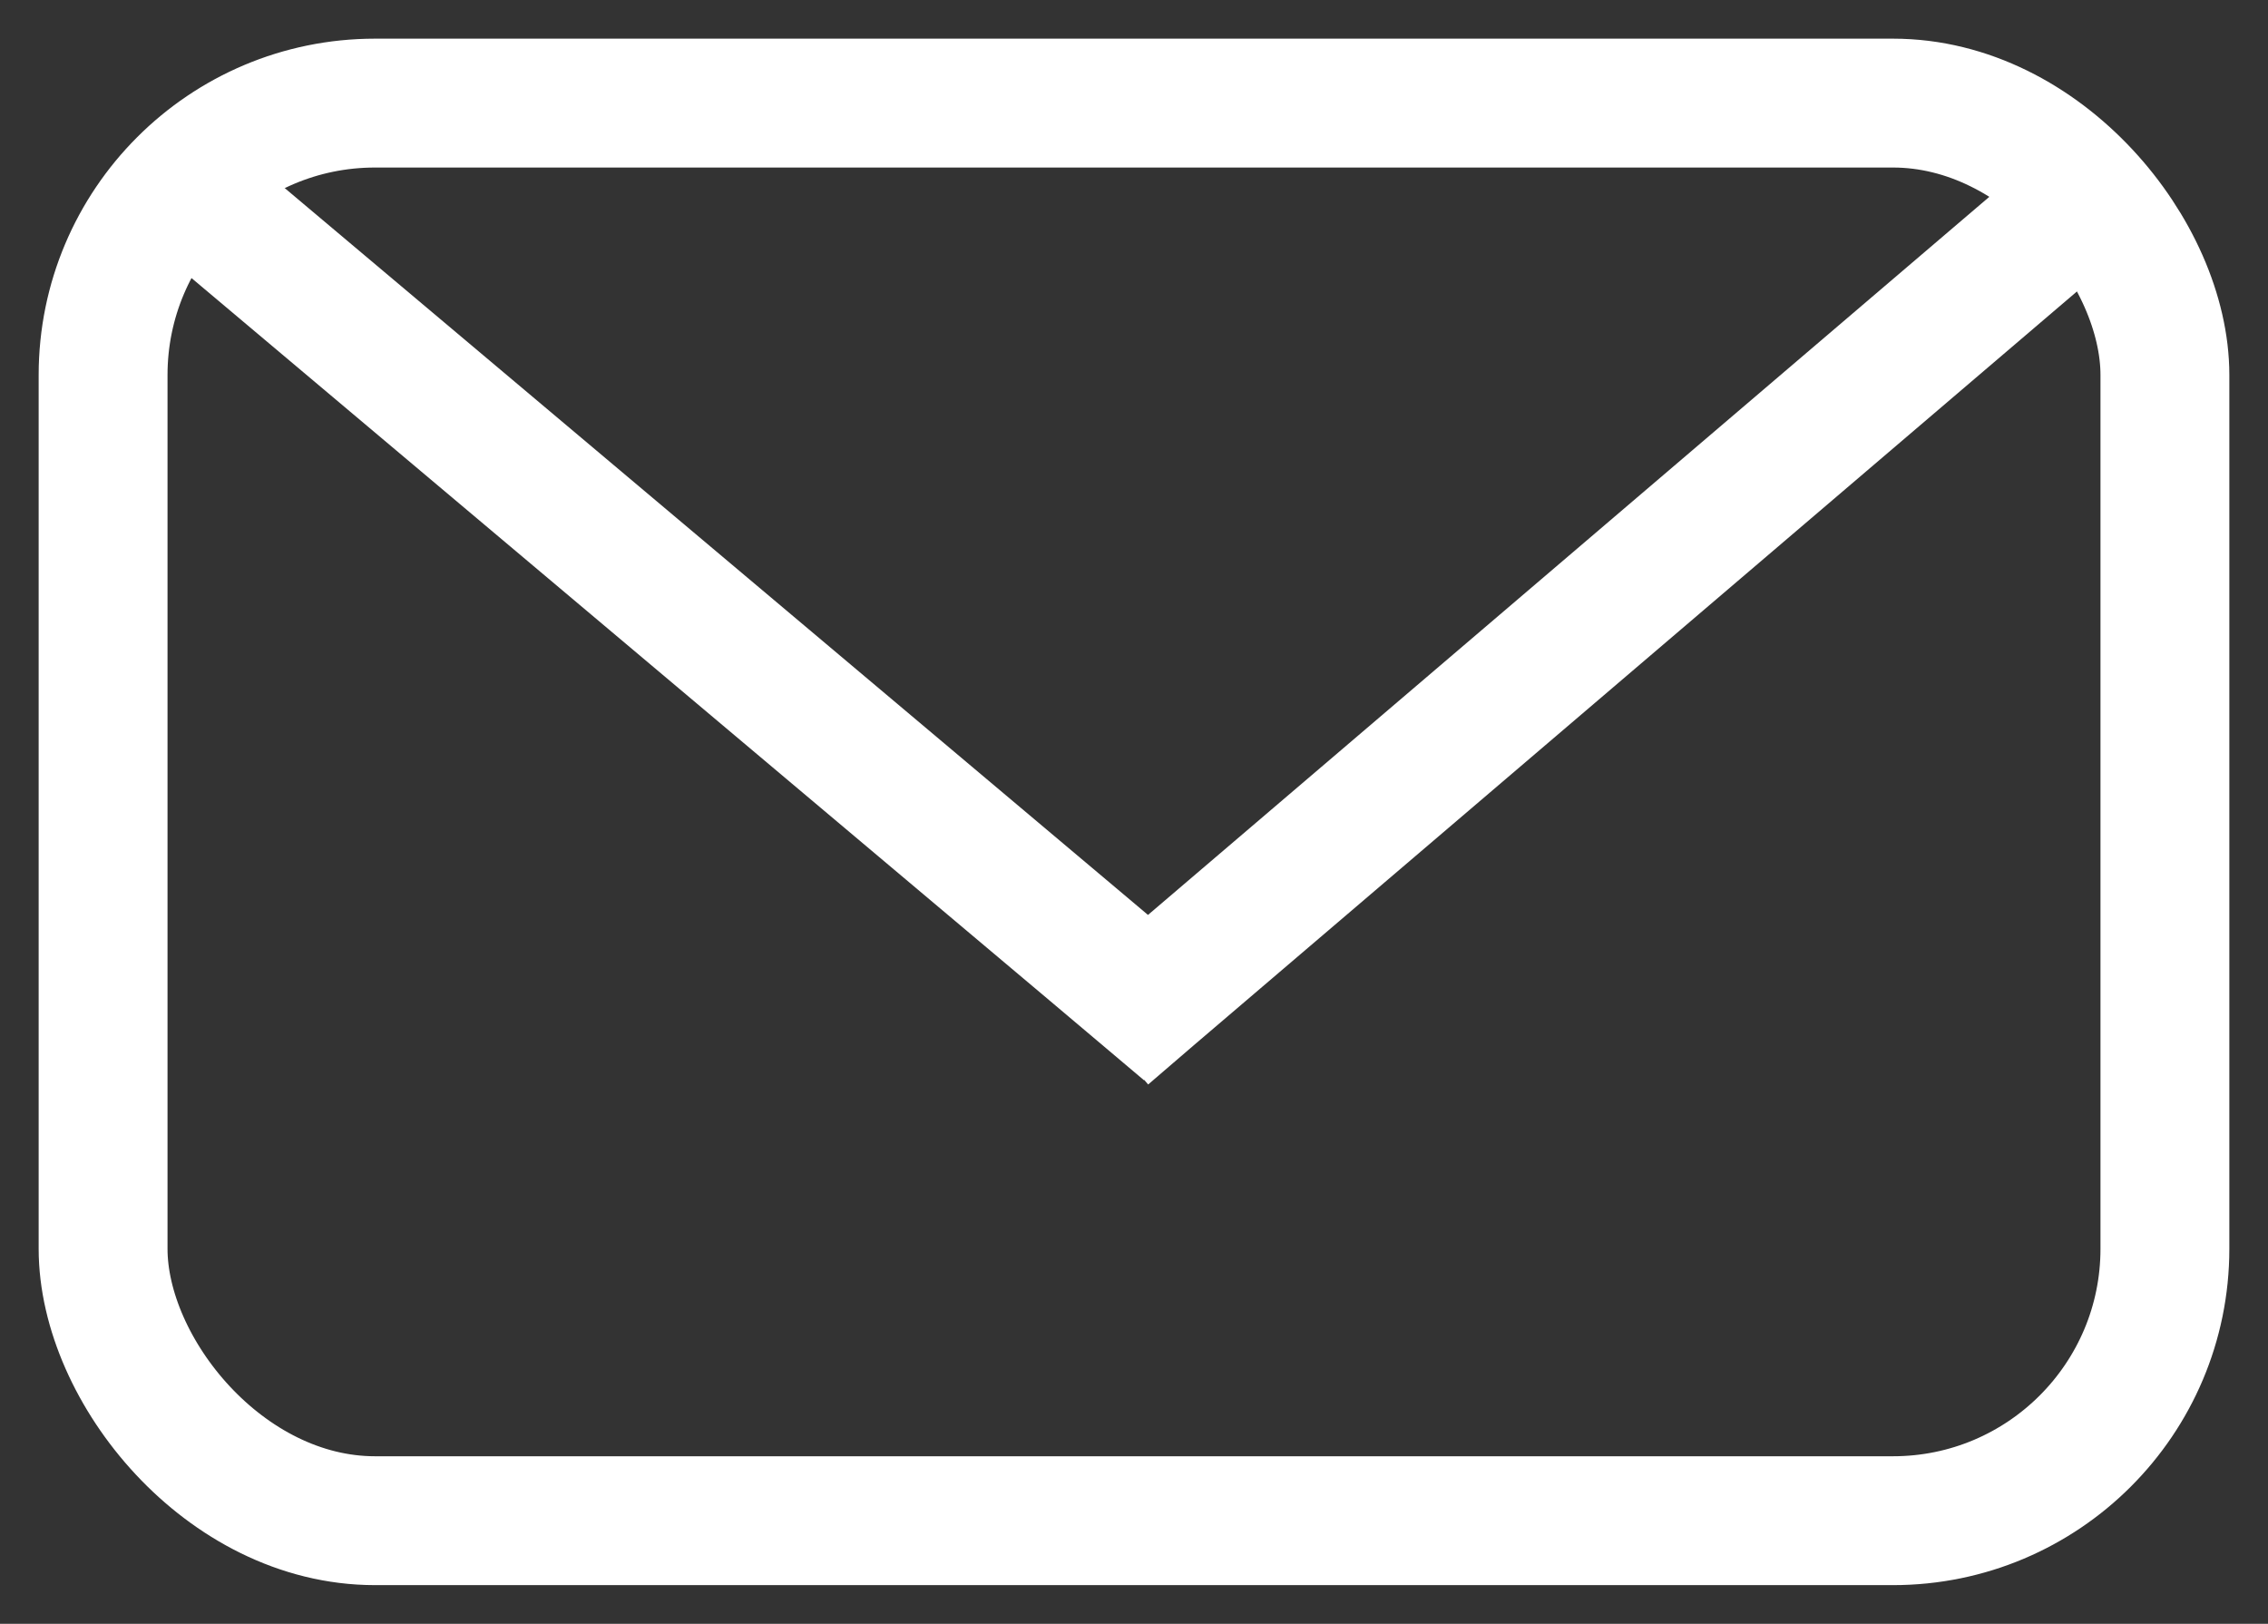 <svg id="Layer_1" data-name="Layer 1" xmlns="http://www.w3.org/2000/svg" viewBox="0 0 88 63"><rect x="0" y="0" width="88" height="63" fill="#333333" stroke="none"/><defs><style>.cls-1{fill:none;stroke:#fff;stroke-miterlimit:10;stroke-width:5px;}</style></defs><rect class="cls-1" x="4" y="4" width="80" height="55" rx="10.55"/><polyline class="cls-1" points="8 8 42.34 36.91 46 40"/><polyline class="cls-1" points="82.1 6.73 44.7 38.65 42.92 40.18"/></svg>
